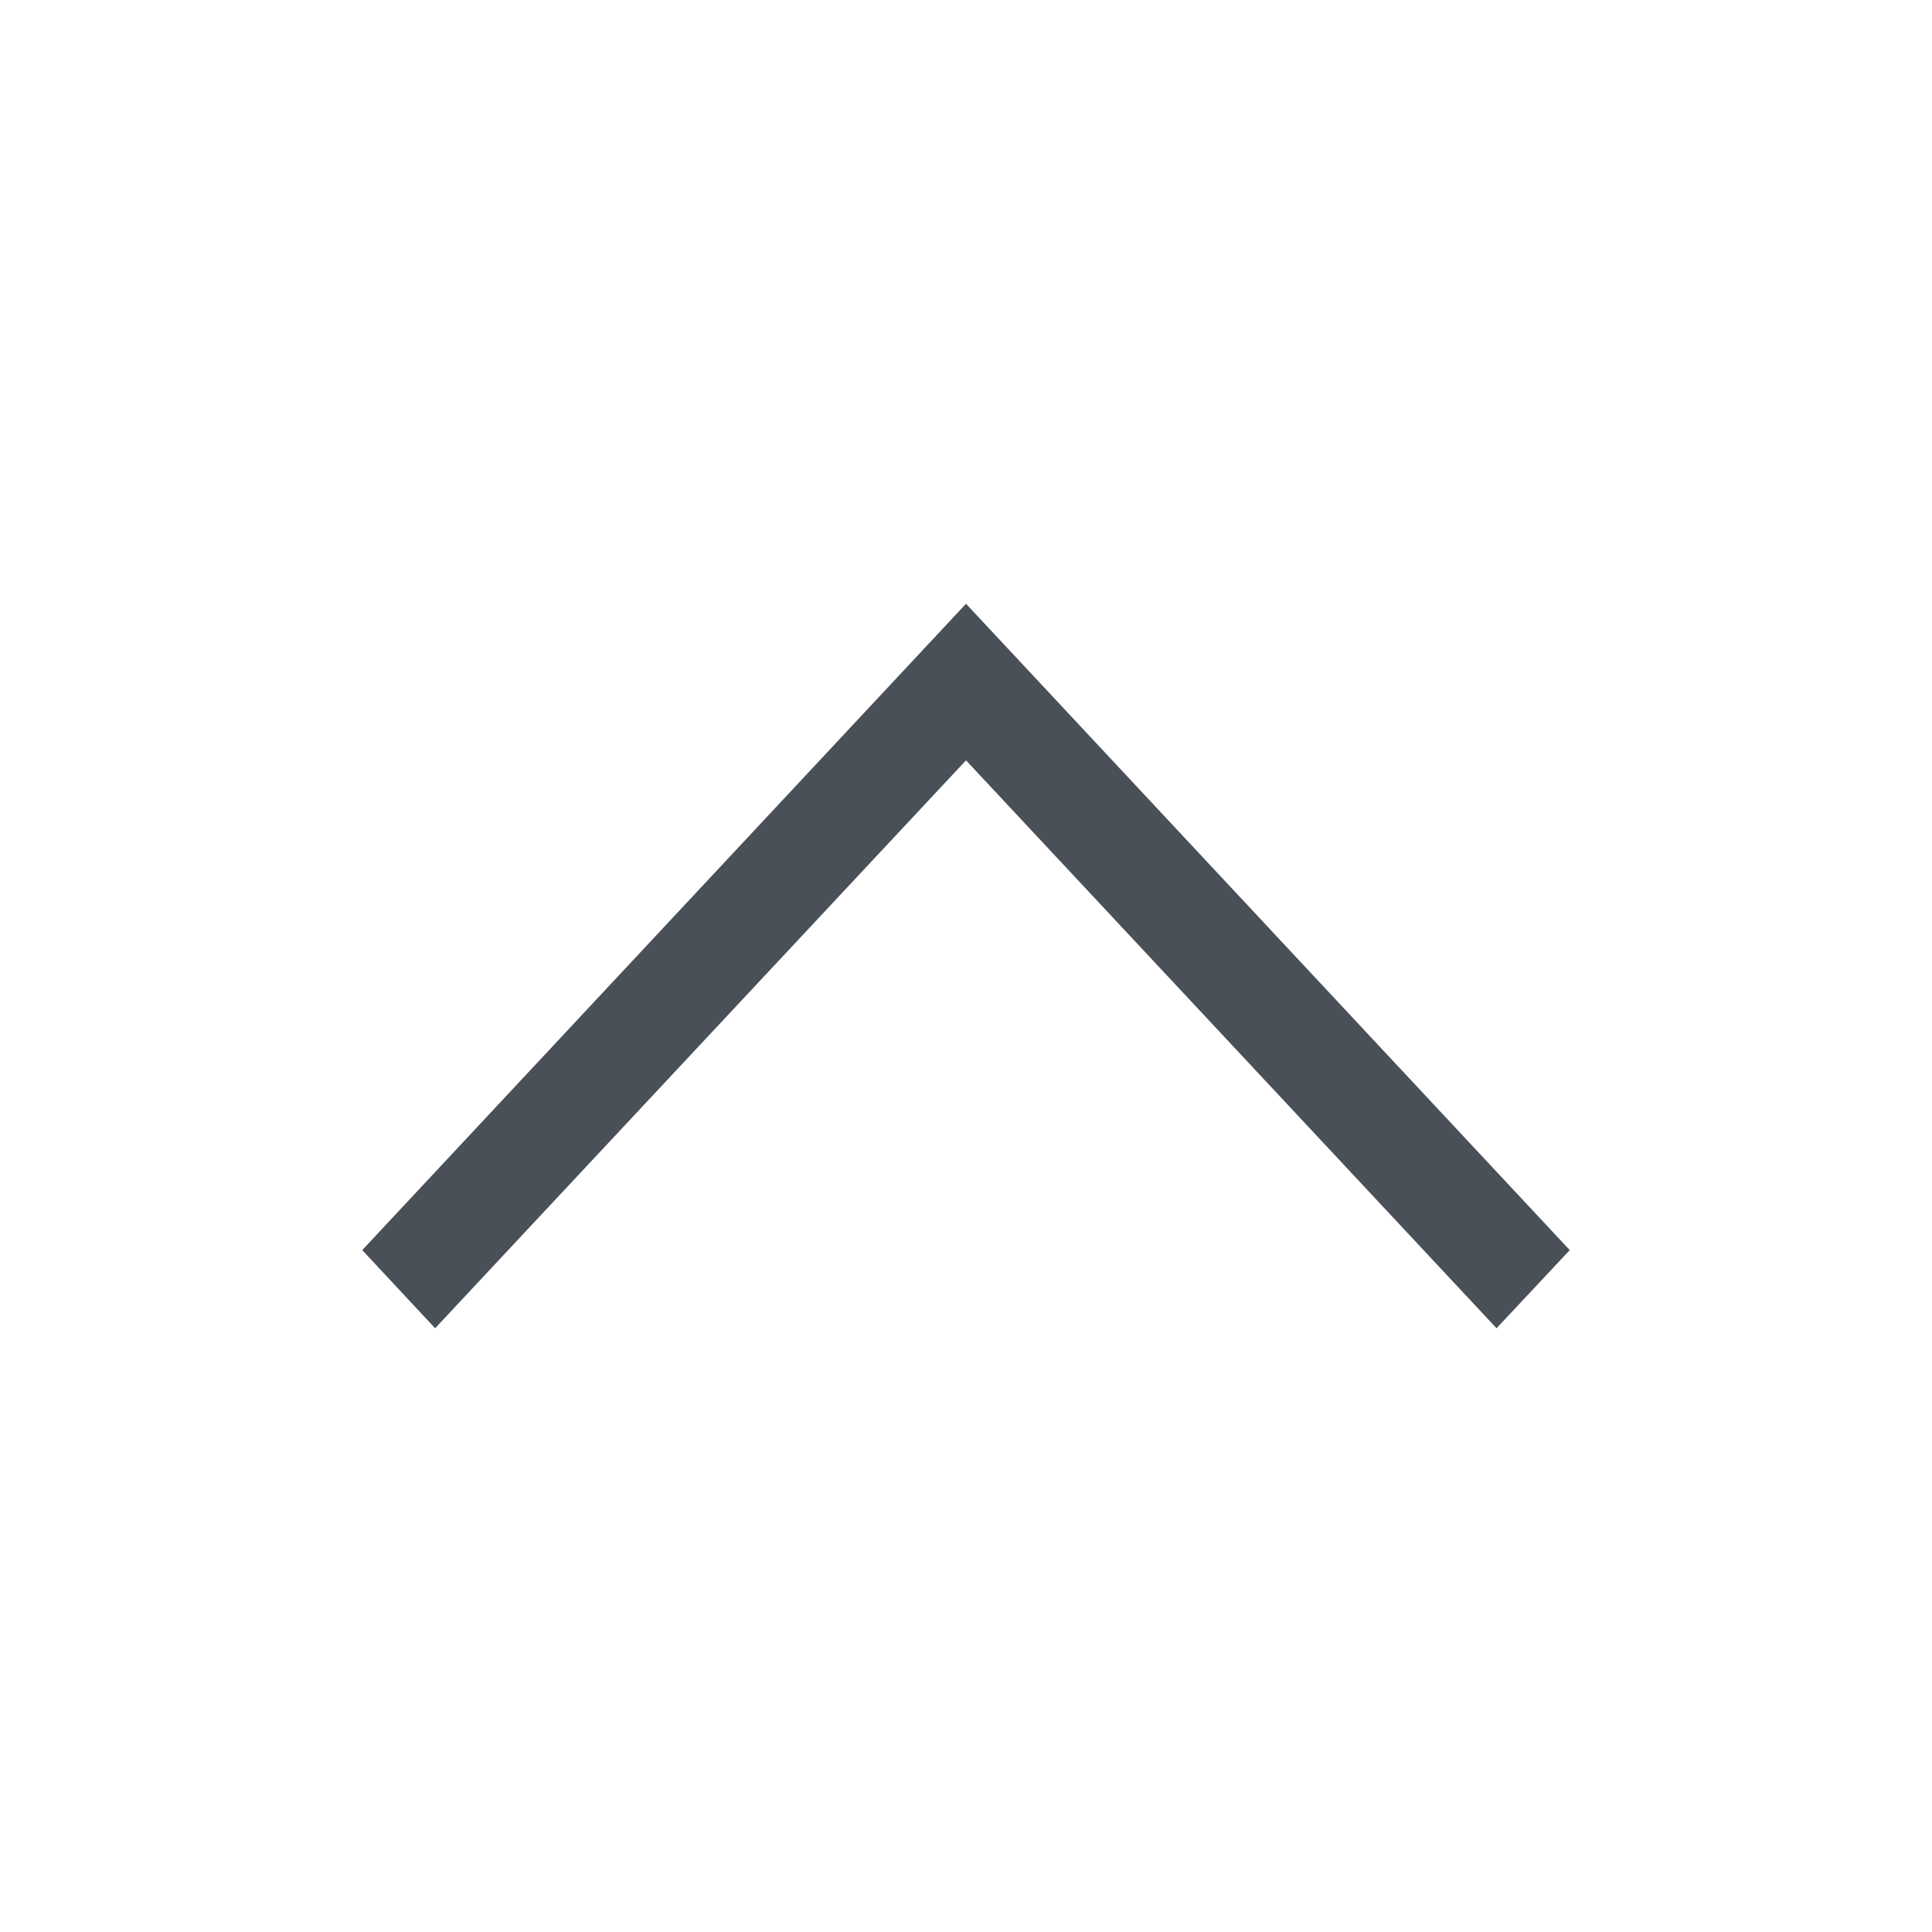 <svg width="18" height="18" viewBox="0 0 18 18" fill="none" xmlns="http://www.w3.org/2000/svg">
<path d="M13.943 12.375L14.625 11.647L9 5.625L3.375 11.647L4.054 12.375L9 7.084L13.943 12.375Z" fill="#495057"/>
</svg>
